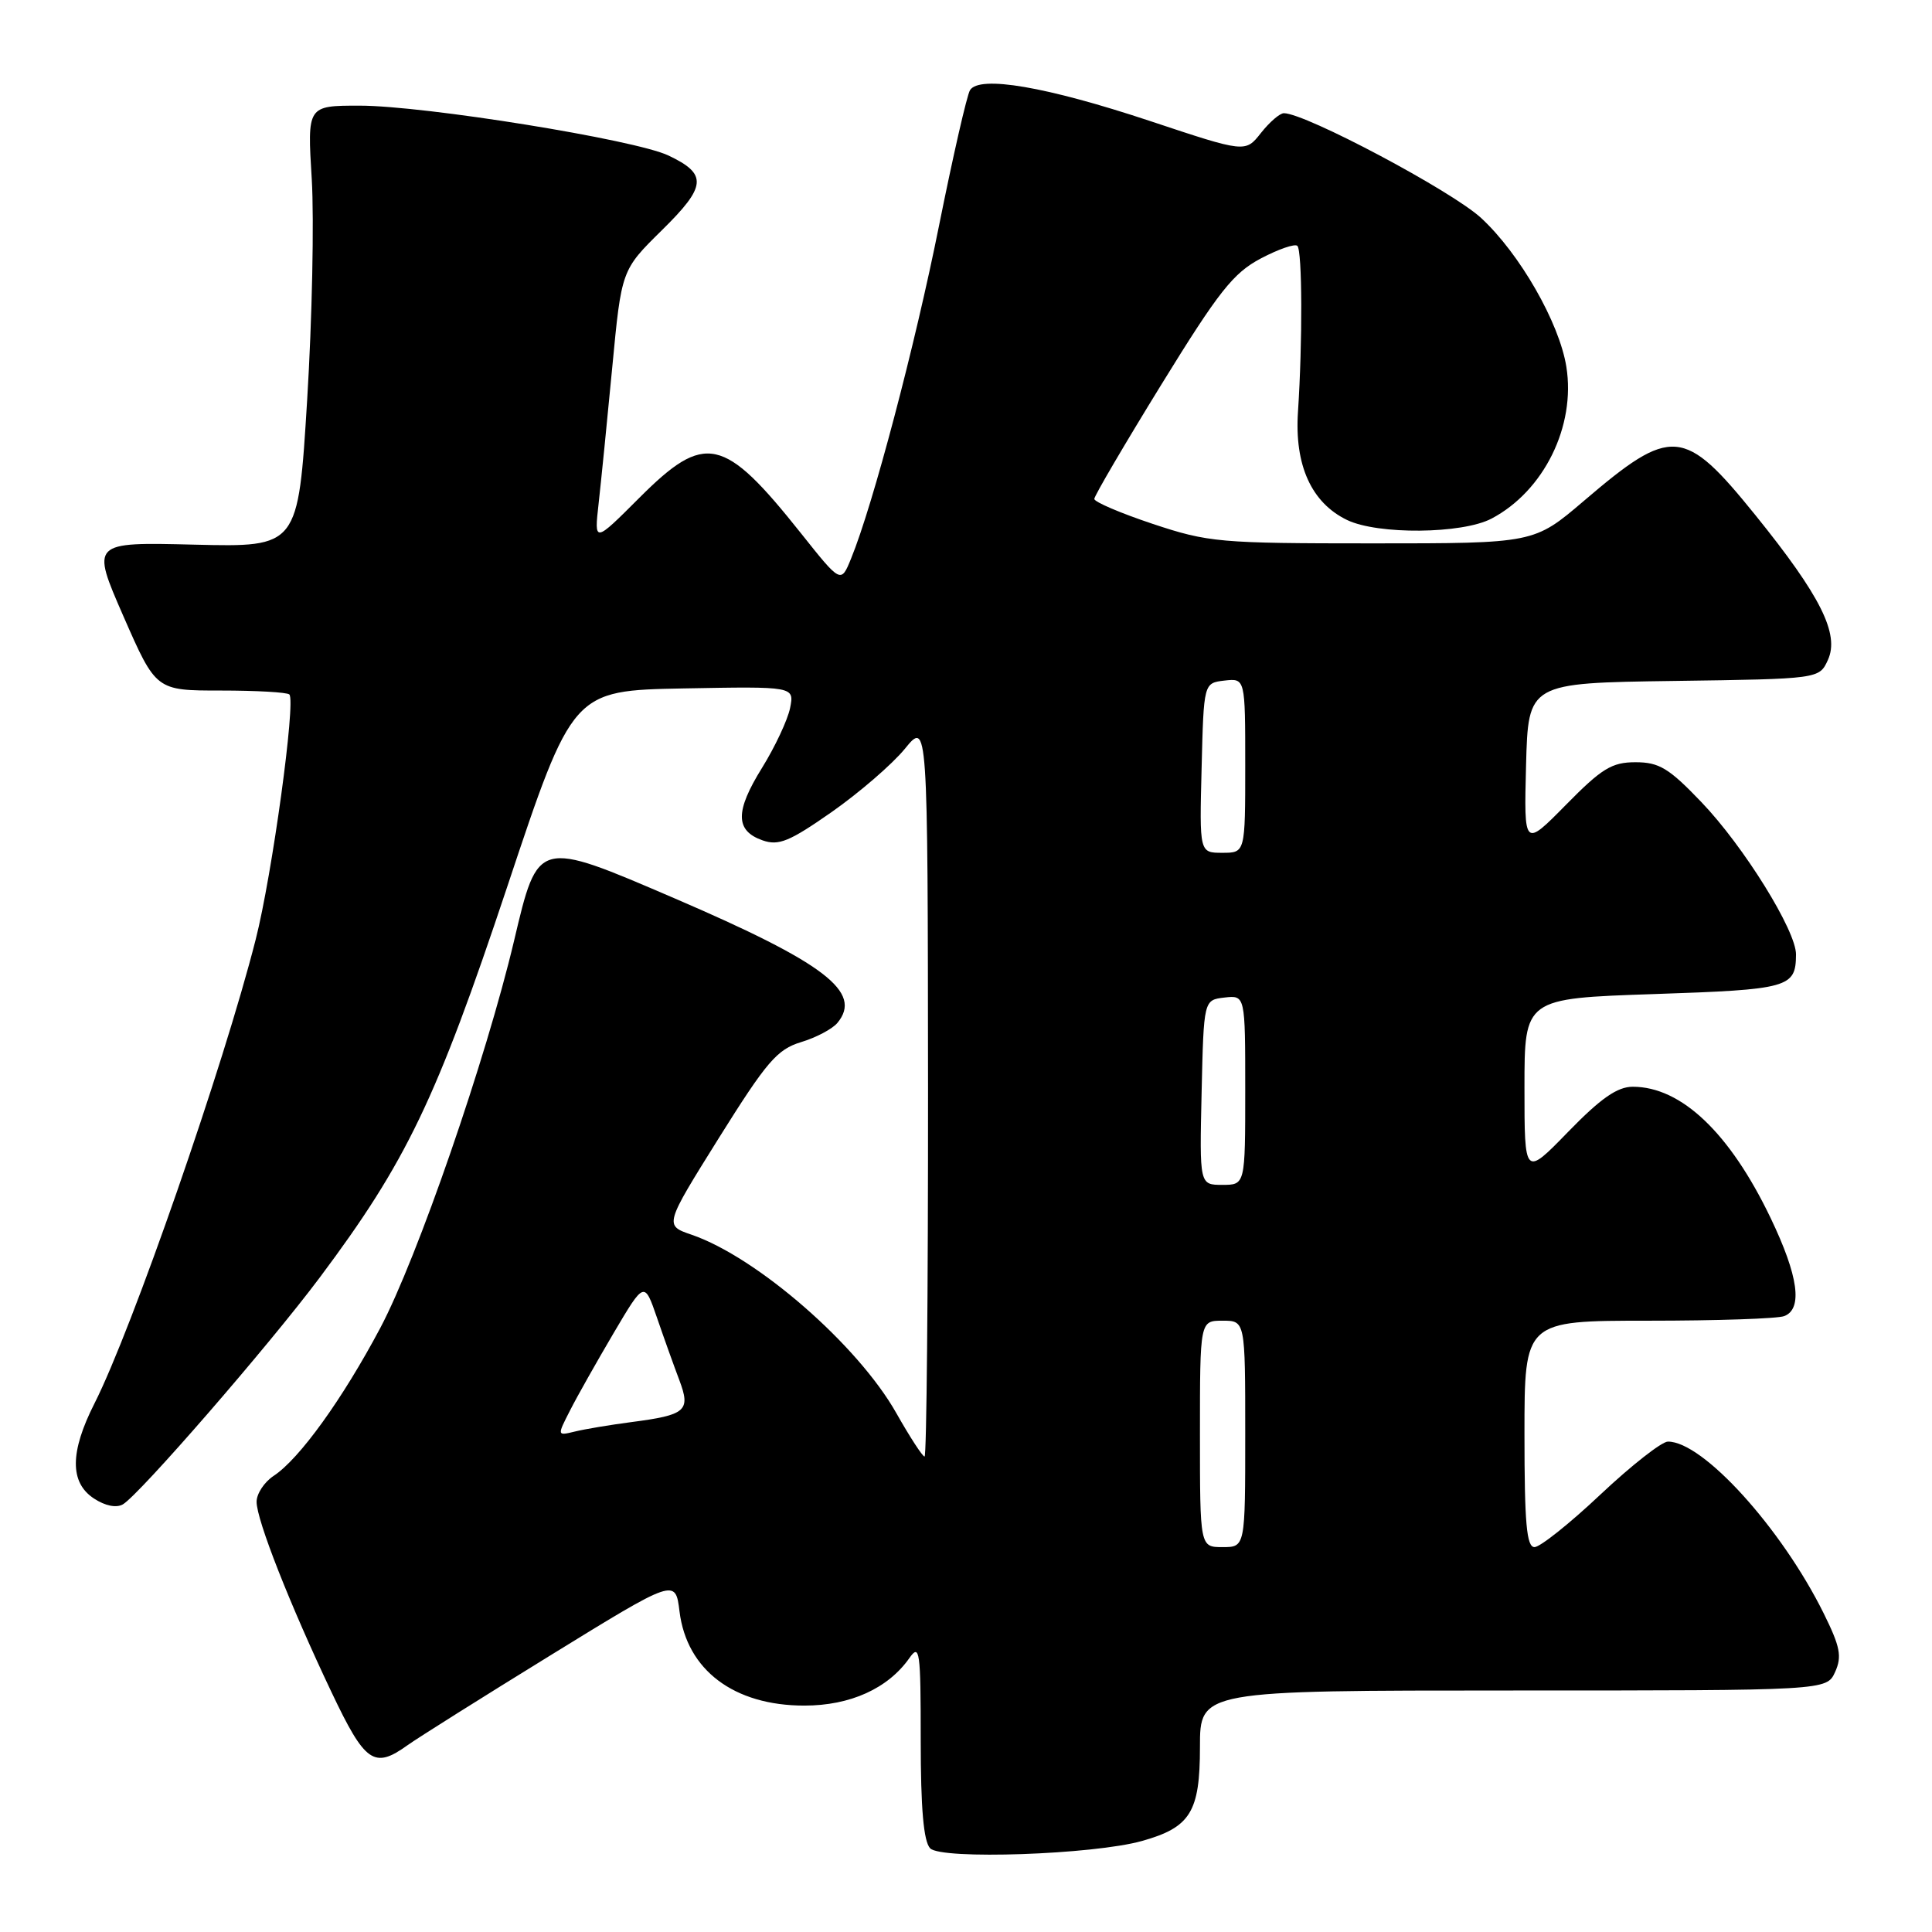 <?xml version="1.0" encoding="UTF-8" standalone="no"?>
<!DOCTYPE svg PUBLIC "-//W3C//DTD SVG 1.1//EN" "http://www.w3.org/Graphics/SVG/1.1/DTD/svg11.dtd" >
<svg xmlns="http://www.w3.org/2000/svg" xmlns:xlink="http://www.w3.org/1999/xlink" version="1.1" viewBox="0 0 256 256">
 <g >
 <path fill="currentColor"
d=" M 151.31 243.94 C 157.74 242.14 159.00 240.10 159.00 231.50 C 159.00 224.00 159.00 224.00 200.52 224.00 C 242.04 224.00 242.04 224.00 243.16 221.55 C 244.09 219.50 243.84 218.21 241.66 213.80 C 236.05 202.47 225.62 190.98 221.00 191.02 C 220.18 191.03 216.16 194.18 212.08 198.02 C 208.01 201.86 204.07 205.00 203.33 205.00 C 202.28 205.00 202.00 201.84 202.00 190.00 C 202.00 175.00 202.00 175.00 218.42 175.00 C 227.45 175.00 235.55 174.73 236.42 174.39 C 238.90 173.44 238.30 169.07 234.62 161.40 C 229.22 150.13 222.79 144.00 216.35 144.00 C 214.30 144.00 212.11 145.53 207.80 149.96 C 202.00 155.93 202.00 155.93 202.00 144.12 C 202.00 132.30 202.00 132.30 219.15 131.72 C 237.05 131.12 237.95 130.87 237.98 126.48 C 238.01 123.34 231.05 112.13 225.44 106.28 C 221.14 101.78 219.84 101.00 216.71 101.00 C 213.57 101.00 212.24 101.82 207.49 106.65 C 201.93 112.29 201.93 112.29 202.21 101.40 C 202.50 90.50 202.50 90.50 221.78 90.23 C 241.06 89.96 241.06 89.96 242.21 87.44 C 243.77 84.01 241.23 78.94 232.60 68.26 C 223.14 56.56 221.51 56.43 209.86 66.38 C 203.27 72.00 203.27 72.00 181.89 72.00 C 161.57 72.00 160.12 71.87 152.75 69.42 C 148.49 68.00 145.00 66.51 145.00 66.11 C 145.00 65.71 149.00 58.89 153.89 50.95 C 161.49 38.61 163.41 36.18 167.06 34.25 C 169.41 33.01 171.59 32.26 171.91 32.58 C 172.56 33.23 172.60 45.32 171.99 54.55 C 171.51 61.64 173.77 66.62 178.49 68.90 C 182.57 70.87 193.75 70.76 197.63 68.72 C 204.57 65.07 208.81 56.47 207.55 48.60 C 206.62 42.76 201.36 33.59 196.25 28.88 C 192.37 25.30 172.98 15.00 170.12 15.00 C 169.58 15.00 168.22 16.18 167.08 17.62 C 165.02 20.24 165.02 20.24 152.37 16.03 C 138.66 11.48 129.76 9.95 128.53 11.95 C 128.12 12.62 126.28 20.66 124.44 29.83 C 121.25 45.78 115.67 66.93 112.78 73.99 C 111.43 77.32 111.43 77.32 106.14 70.67 C 95.88 57.78 93.44 57.24 84.71 65.97 C 78.73 71.95 78.73 71.95 79.32 66.72 C 79.64 63.85 80.46 55.71 81.13 48.64 C 82.35 35.78 82.35 35.78 87.69 30.52 C 93.64 24.67 93.78 23.07 88.56 20.60 C 84.13 18.50 56.25 14.00 47.64 14.00 C 40.71 14.00 40.71 14.00 41.31 23.75 C 41.63 29.11 41.36 42.27 40.70 53.00 C 39.50 72.50 39.50 72.50 25.78 72.17 C 12.06 71.83 12.06 71.83 16.36 81.67 C 20.67 91.50 20.67 91.50 29.24 91.50 C 33.95 91.50 38.05 91.73 38.34 92.02 C 39.22 92.88 36.06 115.94 33.88 124.49 C 29.62 141.26 17.50 176.13 12.52 185.96 C 9.25 192.41 9.23 196.45 12.45 198.56 C 13.94 199.54 15.43 199.84 16.29 199.33 C 18.51 198.01 35.62 178.30 42.36 169.29 C 53.86 153.92 57.80 145.71 67.19 117.56 C 75.87 91.50 75.87 91.50 90.57 91.22 C 105.26 90.95 105.26 90.95 104.69 93.82 C 104.37 95.39 102.70 98.96 100.97 101.75 C 97.39 107.51 97.41 110.07 101.04 111.35 C 103.18 112.10 104.60 111.51 110.20 107.60 C 113.85 105.04 118.21 101.28 119.89 99.23 C 122.93 95.50 122.93 95.50 122.97 144.25 C 122.98 171.06 122.78 193.00 122.51 193.00 C 122.24 193.00 120.56 190.41 118.77 187.25 C 113.69 178.24 100.33 166.60 91.65 163.61 C 88.02 162.37 88.02 162.37 95.26 150.78 C 101.58 140.68 102.96 139.06 106.13 138.09 C 108.13 137.49 110.30 136.34 110.96 135.54 C 114.35 131.46 109.32 127.61 89.37 119.03 C 71.18 111.21 71.30 111.18 68.12 124.64 C 64.41 140.31 55.28 166.74 50.39 175.96 C 45.36 185.43 39.66 193.33 36.26 195.56 C 35.02 196.38 34.00 197.92 34.00 199.00 C 34.00 201.41 38.42 212.63 43.94 224.25 C 48.38 233.60 49.57 234.43 54.00 231.25 C 55.34 230.29 63.88 224.92 72.97 219.32 C 89.50 209.14 89.50 209.14 90.04 213.53 C 91.00 221.29 97.25 226.00 106.58 226.00 C 112.67 226.00 117.67 223.73 120.50 219.70 C 121.87 217.75 122.00 218.72 122.00 230.58 C 122.00 239.63 122.38 244.00 123.25 244.91 C 124.71 246.44 144.87 245.75 151.31 243.94 Z  M 159.00 190.00 C 159.00 175.00 159.00 175.00 162.00 175.00 C 165.00 175.00 165.00 175.00 165.00 190.00 C 165.00 205.00 165.00 205.00 162.00 205.00 C 159.00 205.00 159.00 205.00 159.00 190.00 Z  M 75.54 186.88 C 76.48 185.02 79.09 180.41 81.32 176.62 C 85.38 169.75 85.38 169.75 87.06 174.62 C 87.98 177.31 89.31 181.01 90.01 182.86 C 91.55 186.95 90.92 187.49 83.62 188.44 C 80.80 188.81 77.45 189.37 76.16 189.69 C 73.81 190.26 73.81 190.26 75.54 186.88 Z  M 159.22 144.75 C 159.50 132.50 159.50 132.50 162.25 132.18 C 165.00 131.87 165.00 131.87 165.00 144.43 C 165.00 157.00 165.00 157.00 161.97 157.00 C 158.94 157.00 158.94 157.00 159.22 144.75 Z  M 159.22 101.75 C 159.50 90.50 159.50 90.50 162.25 90.18 C 165.00 89.87 165.00 89.87 165.00 101.43 C 165.00 113.00 165.00 113.00 161.97 113.00 C 158.93 113.00 158.93 113.00 159.22 101.75 Z "/>
</g>
</svg>